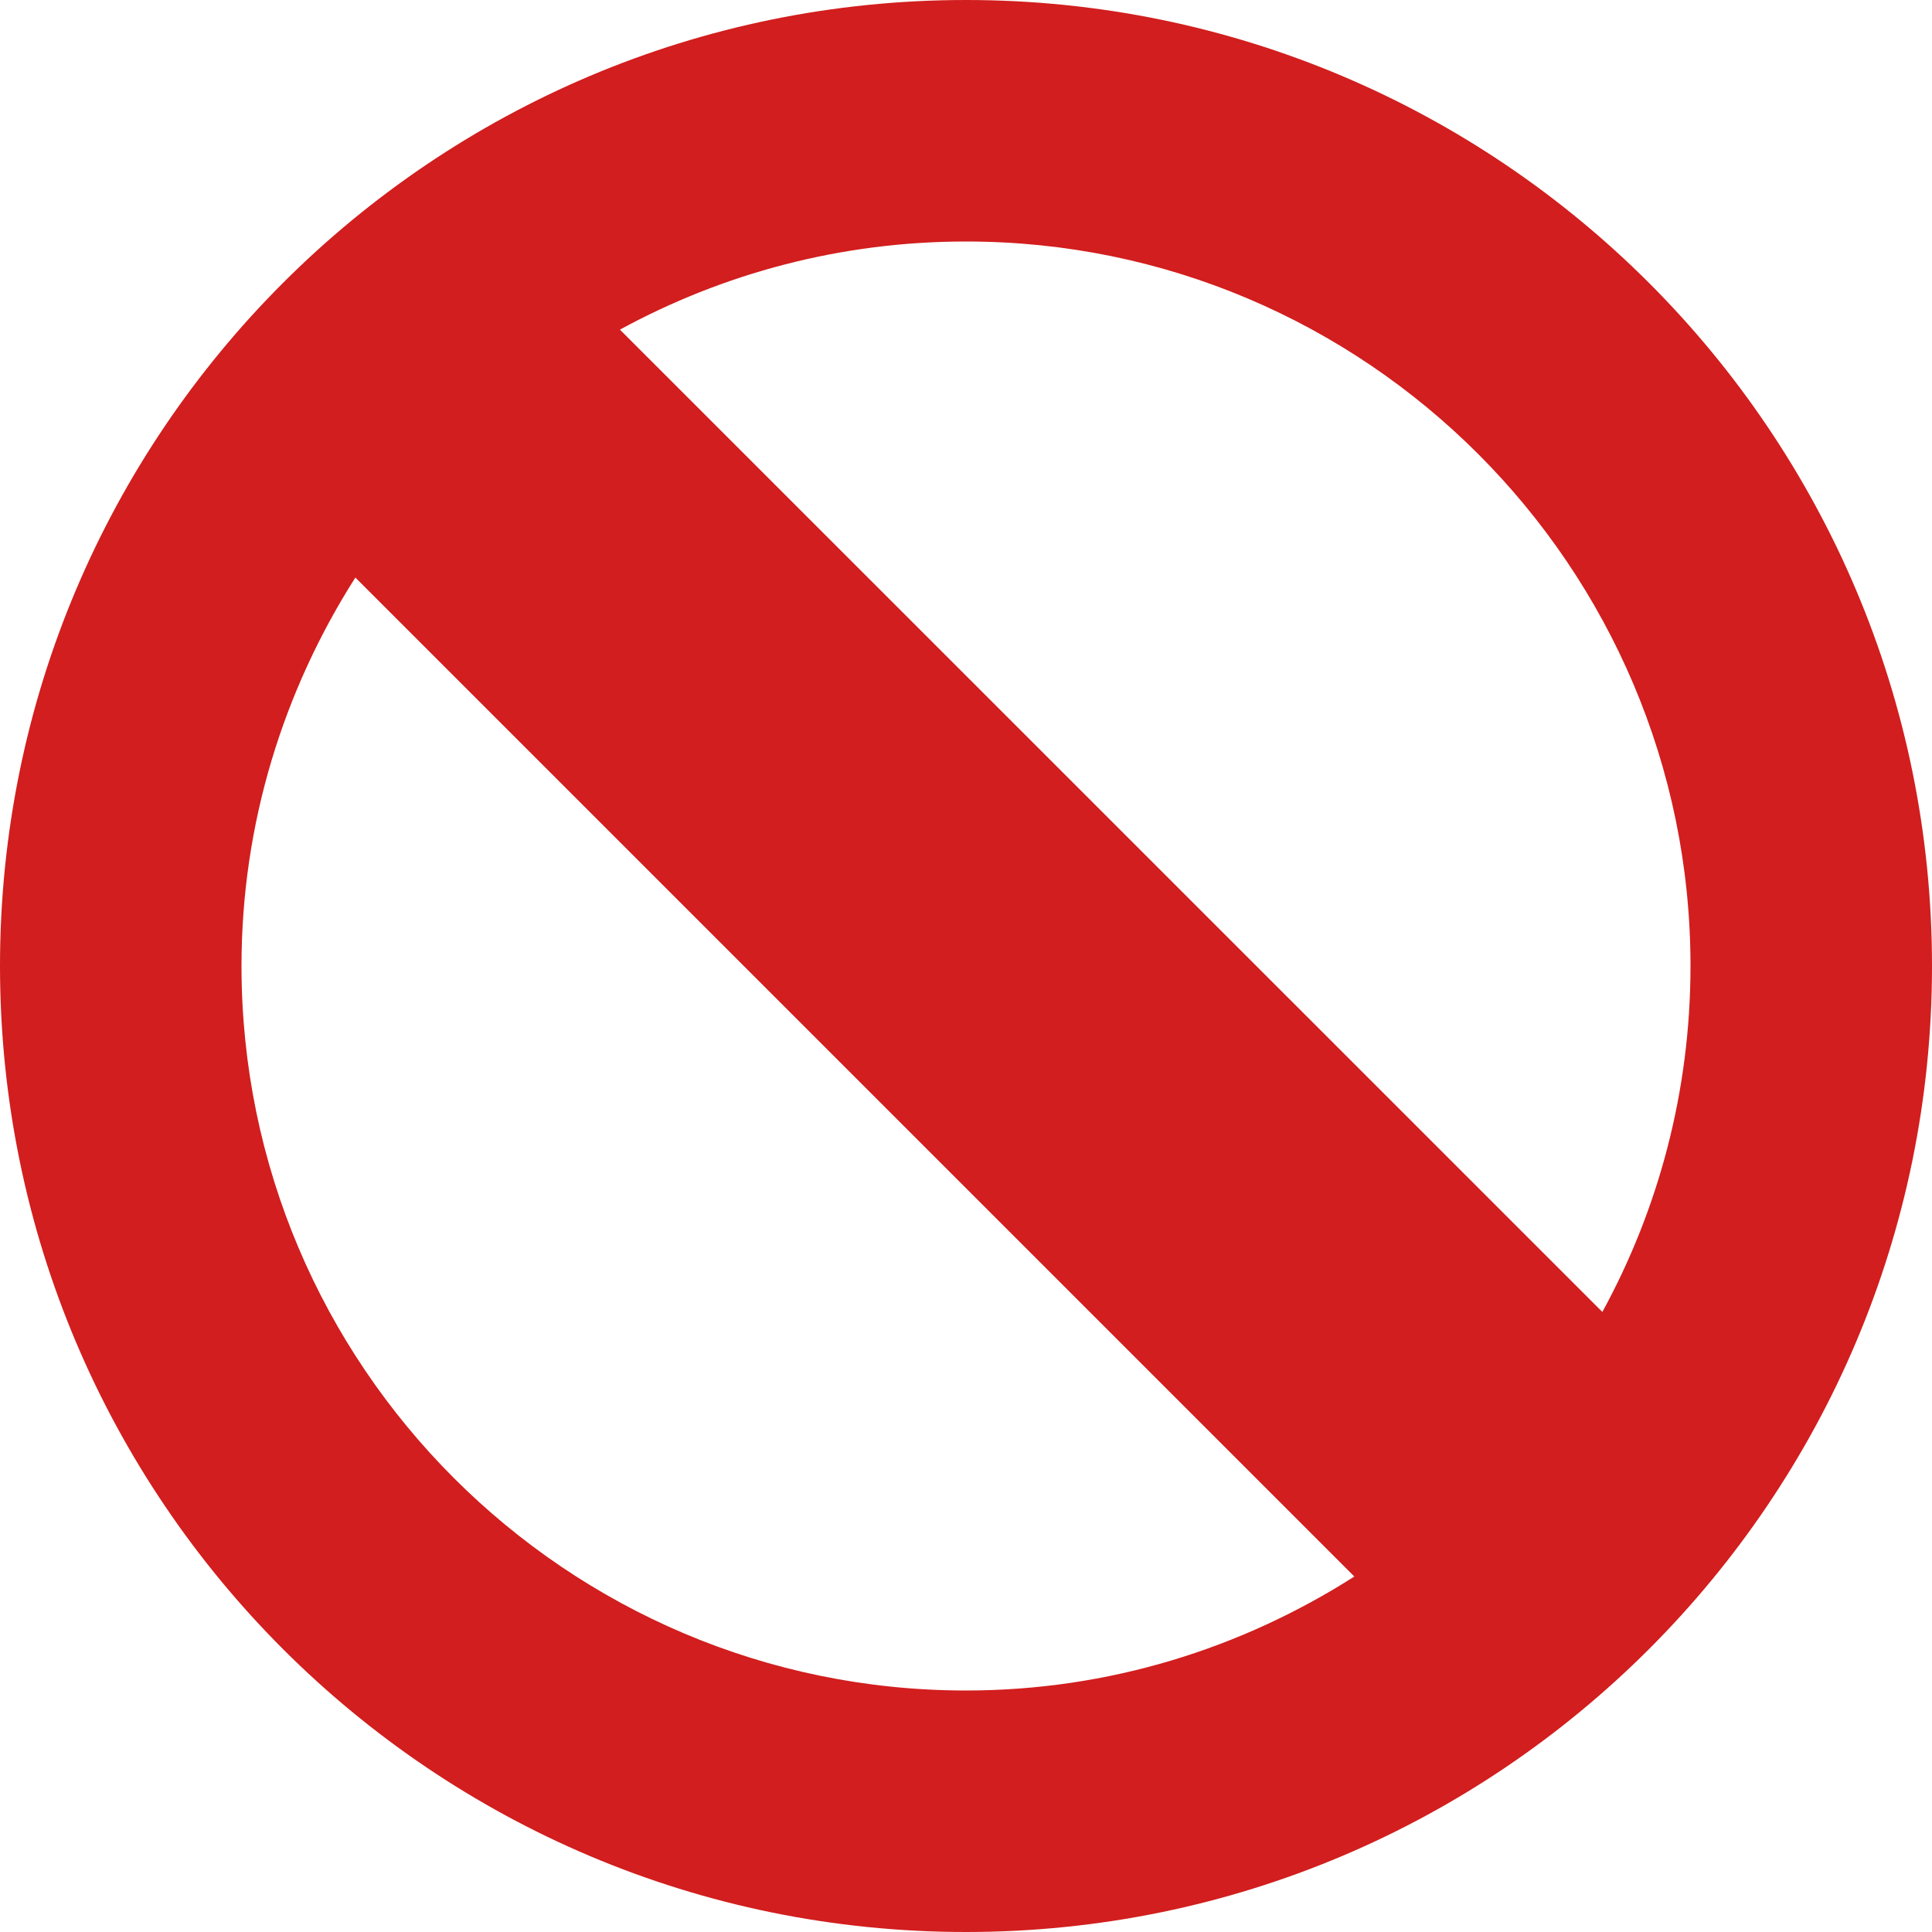 <?xml version="1.0" encoding="utf-8"?>
<!-- Generator: Adobe Illustrator 16.0.0, SVG Export Plug-In . SVG Version: 6.00 Build 0)  -->
<!DOCTYPE svg PUBLIC "-//W3C//DTD SVG 1.1//EN" "http://www.w3.org/Graphics/SVG/1.1/DTD/svg11.dtd">
<svg version="1.1" id="Layer_1" xmlns="http://www.w3.org/2000/svg" xmlns:xlink="http://www.w3.org/1999/xlink" x="0px" y="0px"
	 width="16px" height="16px" viewBox="0 0 16 16" enable-background="new 0 0 16 16" xml:space="preserve">
<path fill="#D21E1E" d="M16,8c0-4.418-3.582-8-8-8S0,3.582,0,8s3.582,8,8,8S16,12.418,16,8z M14,8c0,1.037-0.265,2.014-0.73,2.865
	L5.134,2.73C5.986,2.265,6.963,2,8,2C11.309,2,14,4.691,14,8z M2,8c0-1.184,0.35-2.285,0.943-3.217l8.273,8.273
	C10.285,13.65,9.184,14,8,14C4.691,14,2,11.309,2,8z"/>
</svg>

